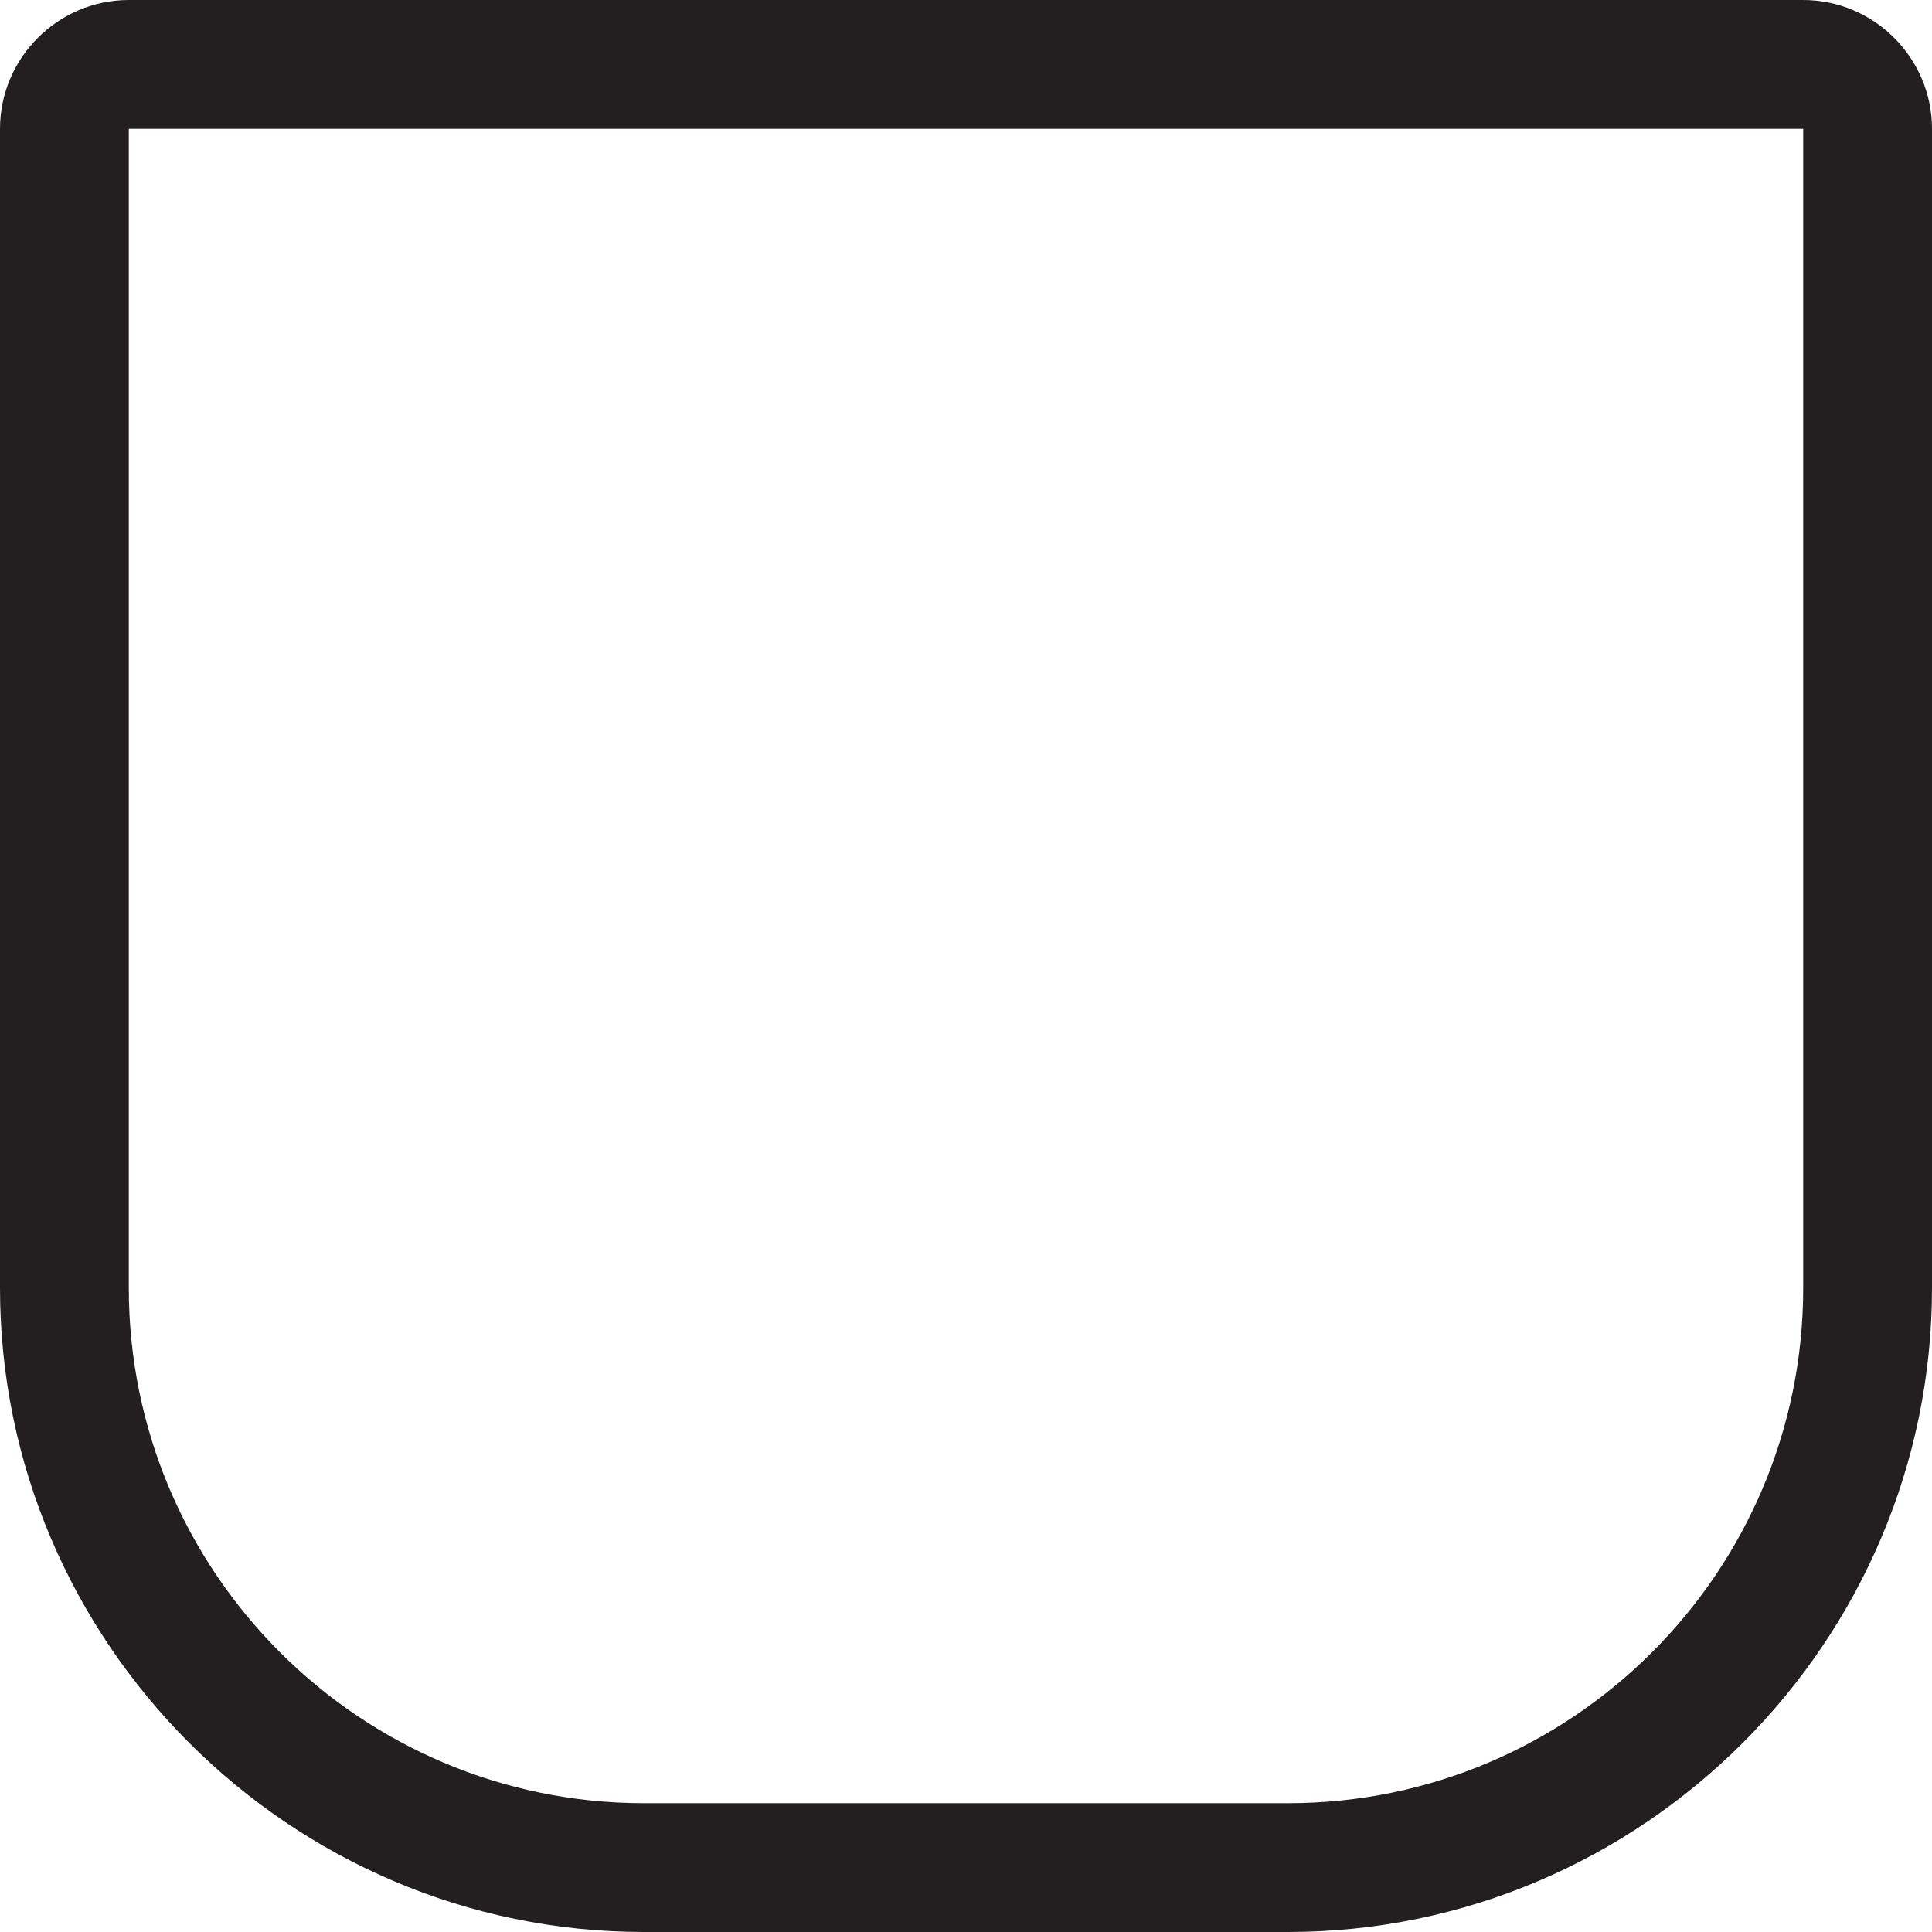 <svg width="15" height="15" viewBox="0 0 15 15" fill="none" xmlns="http://www.w3.org/2000/svg">
<g clip-path="url(#clip0_141_40)">
<path d="M14 1V5.25V5.766V5.876V10C14 12.206 12.206 14 10 14H7.666H6.041H5C2.794 14 1 12.206 1 10V5.875V5.765V5.25V1H5.604H7.666H14ZM14 0H7.666H5.604H1C0.45 0 0 0.45 0 1V5.25V5.766V5.876V10C0 12.75 2.25 15 5 15H6.041H7.666H10C12.75 15 15 12.75 15 10V5.875V5.765V5.25V1C15 0.45 14.55 0 14 0Z" fill="#231F20"/>
</g>
<defs>
<clipPath id="clip0_141_40">
<rect width="15" height="15" fill="white"/>
</clipPath>
</defs>
</svg>
